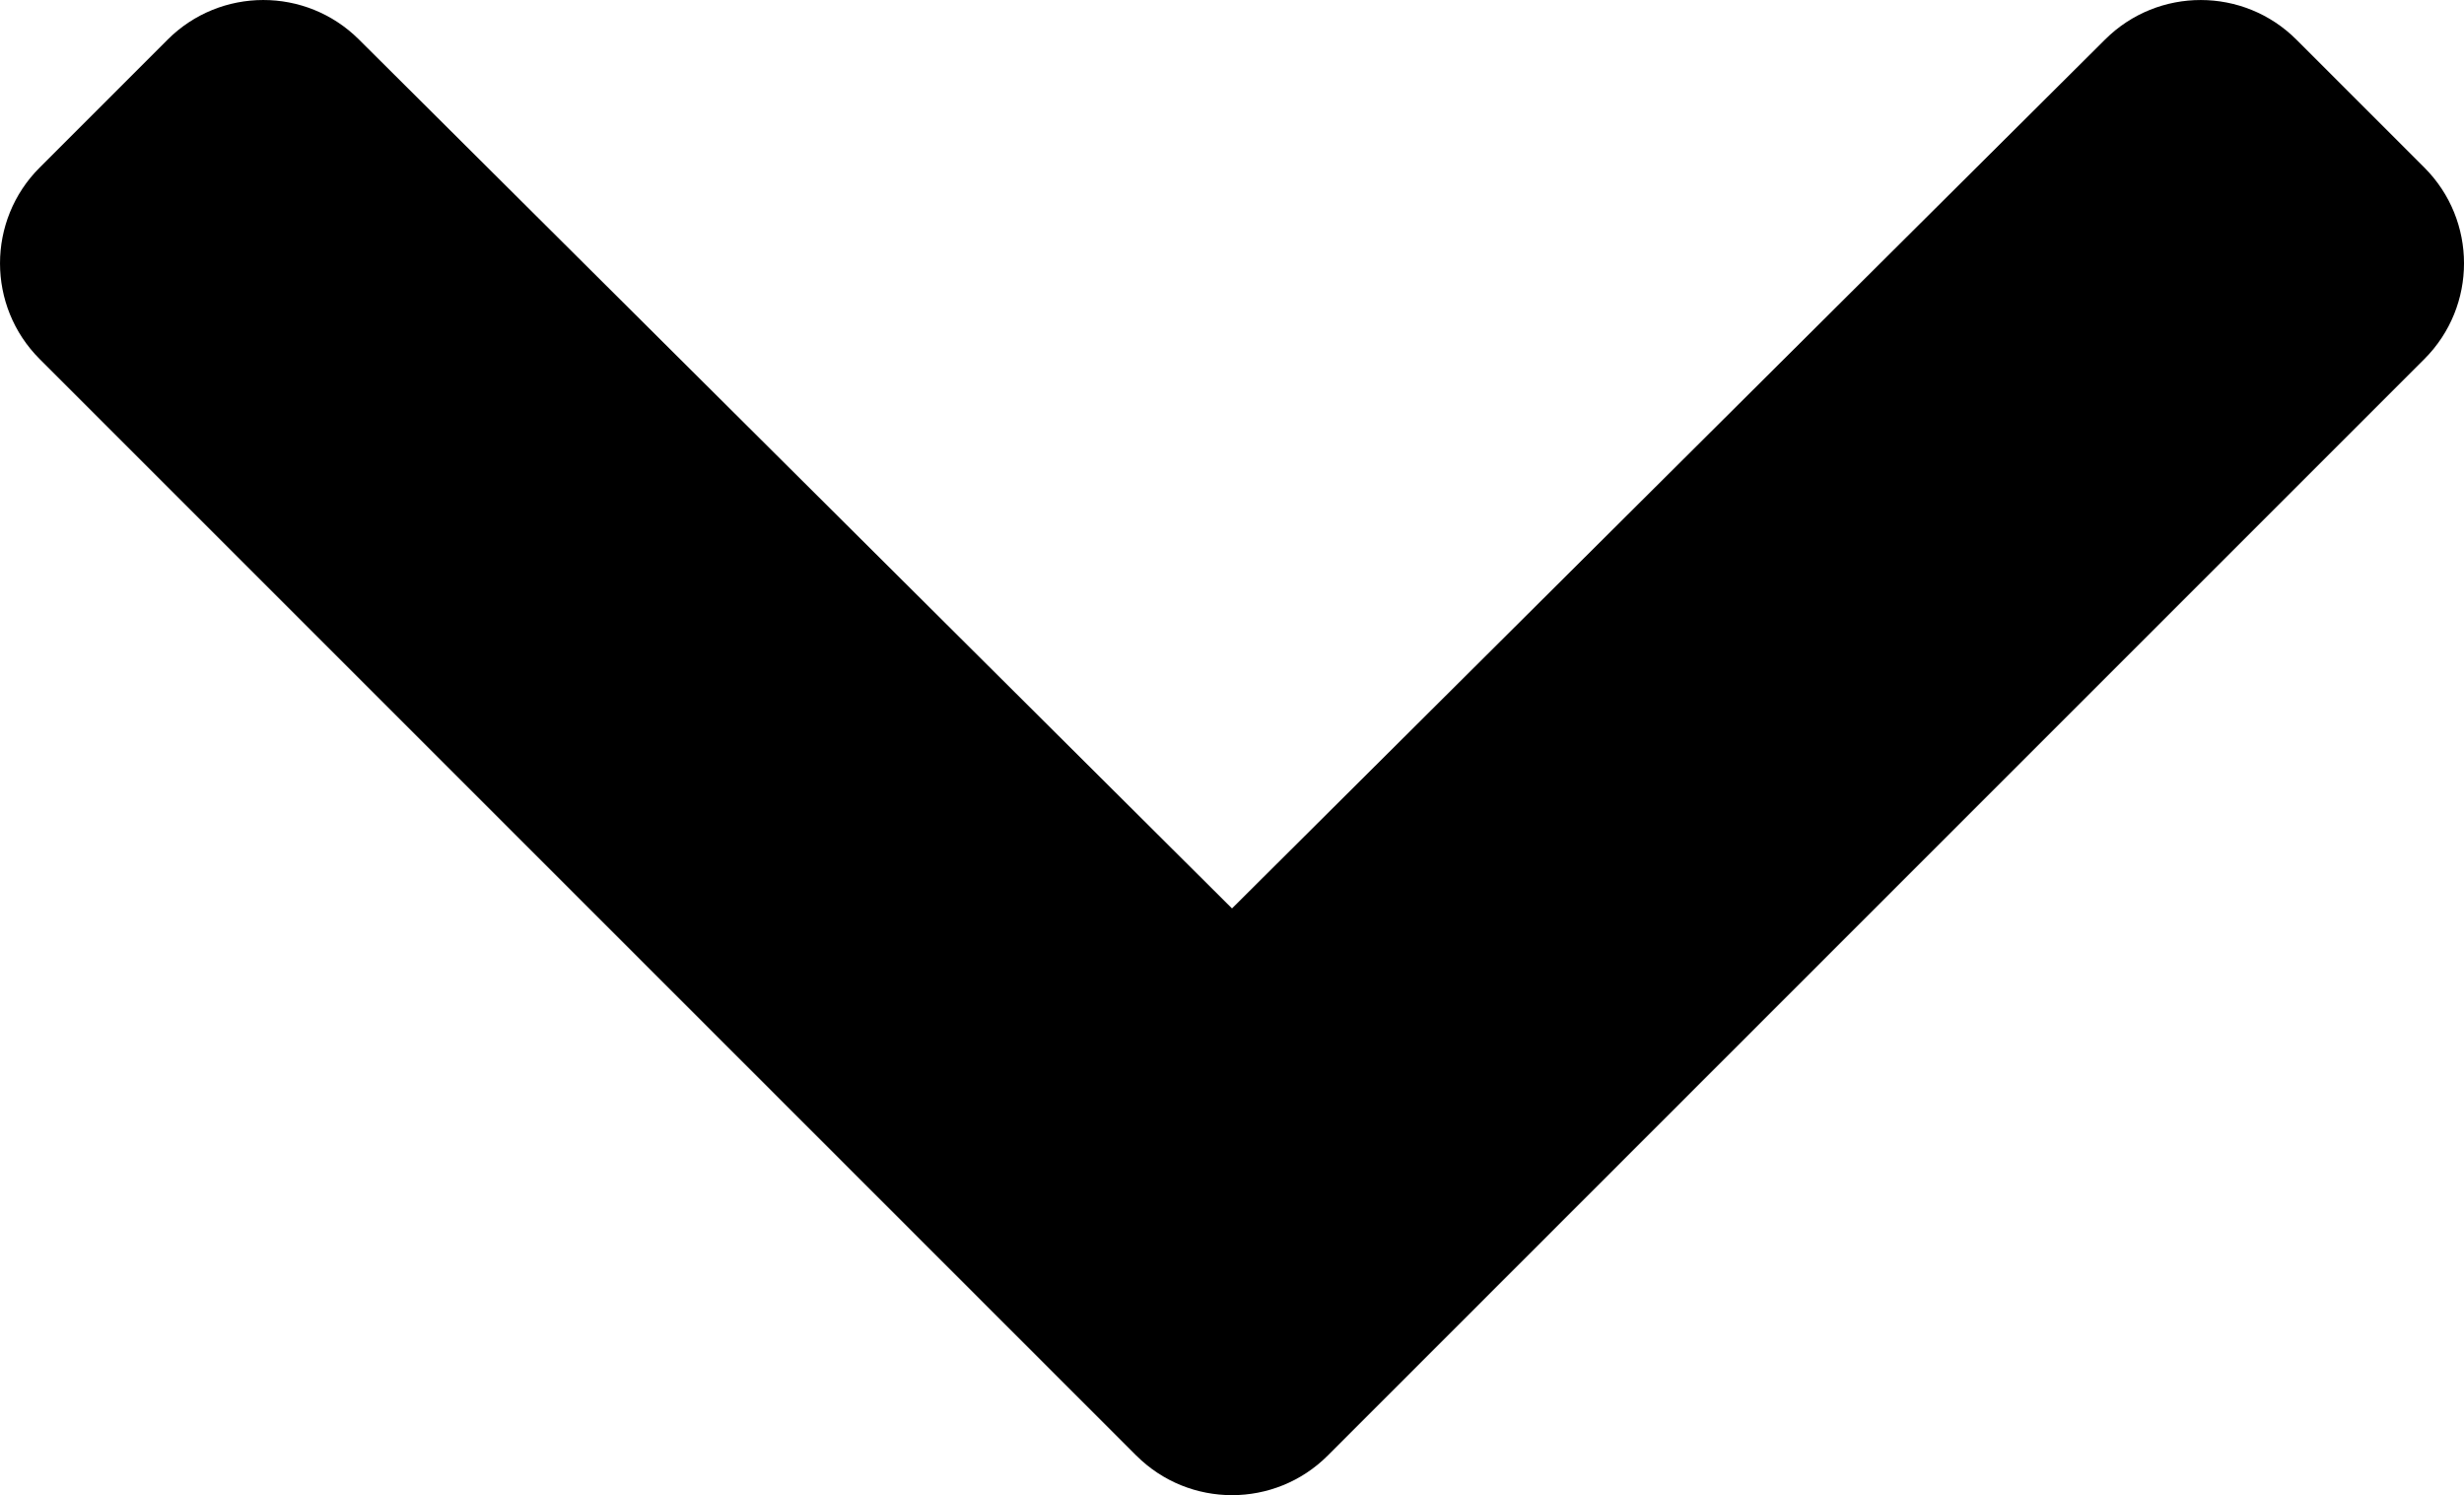 <?xml version="1.0" encoding="UTF-8" standalone="no"?>
<svg
   xmlns:dc="http://purl.org/dc/elements/1.1/"
   xmlns:cc="http://creativecommons.org/ns#"
   xmlns:rdf="http://www.w3.org/1999/02/22-rdf-syntax-ns#"
   xmlns:svg="http://www.w3.org/2000/svg"
   xmlns="http://www.w3.org/2000/svg"
   xmlns:sodipodi="http://sodipodi.sourceforge.net/DTD/sodipodi-0.dtd"
   xmlns:inkscape="http://www.inkscape.org/namespaces/inkscape"
   viewBox="0 0 80.618 48.924"
   version="1.1"
   id="svg4"
   sodipodi:docname="chevron-down.svg"
   width="80.618"
   height="48.924"
   inkscape:version="1.0.2 (1.0.2+r75+1)">
  <defs
     id="defs8" />
  <sodipodi:namedview
     pagecolor="#ffffff"
     bordercolor="#666666"
     borderopacity="1"
     objecttolerance="10"
     gridtolerance="10"
     guidetolerance="10"
     inkscape:pageopacity="0"
     inkscape:pageshadow="2"
     inkscape:window-width="1853"
     inkscape:window-height="1013"
     id="namedview6"
     showgrid="false"
     inkscape:zoom="1.5410156"
     inkscape:cx="-137.72484"
     inkscape:cy="-83.580718"
     inkscape:window-x="0"
     inkscape:window-y="0"
     inkscape:window-maximized="1"
     inkscape:current-layer="svg4" />
  <path
     d="m 37.176,47.627 -35.878,-35.878 c -1.73,-1.73 -1.73,-4.536 0,-6.266 l 4.185,-4.185 c 1.727,-1.727 4.527,-1.731 6.259,-0.007 L 40.309,29.725 68.877,1.291 c 1.731,-1.723 4.531,-1.72 6.259,0.007 l 4.185,4.185 c 1.73,1.73 1.73,4.536 0,6.266 l -35.878,35.878 c -1.73,1.73 -4.536,1.73 -6.266,0 z"
     id="path2"
     style="stroke-width:0.185" />
</svg>
